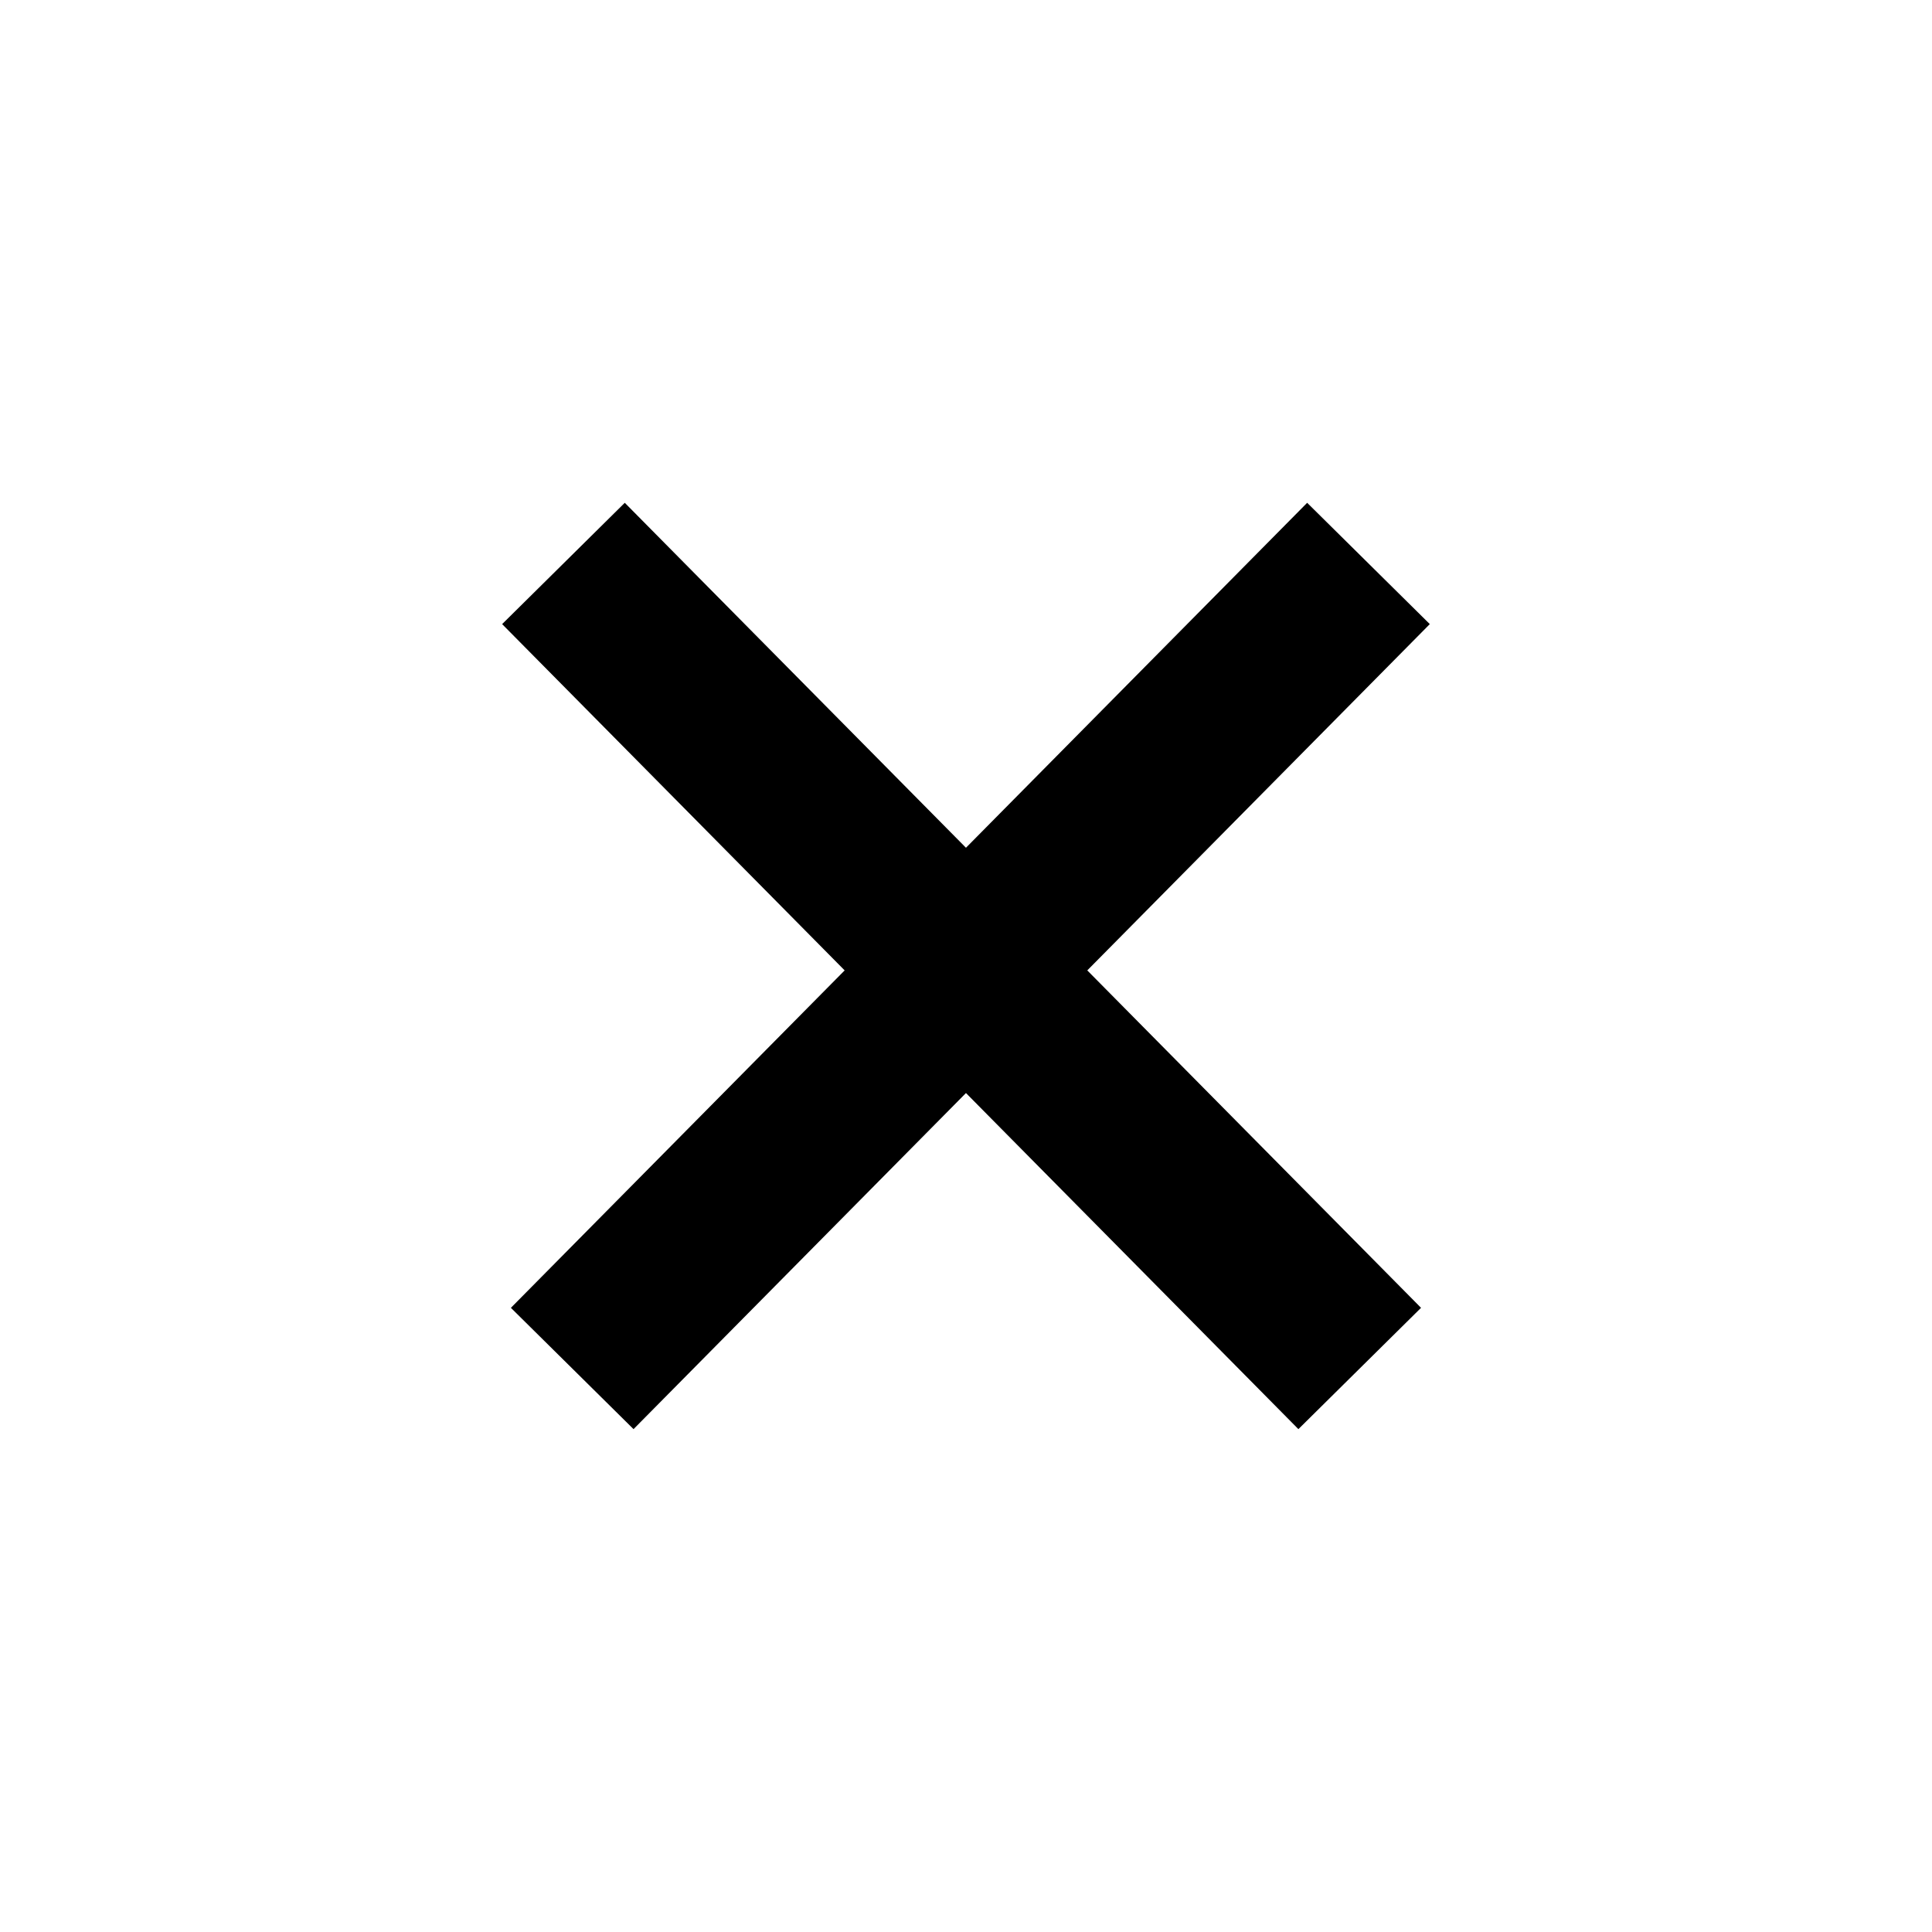 <svg width="1em" height="1em" viewBox="0 0 28 28" fill="none" xmlns="http://www.w3.org/2000/svg">
<path d="M8.293 19.833L19.833 8.166M19.706 19.833L8.166 8.166" stroke="currentColor" stroke-width="2.5"/>
</svg>
